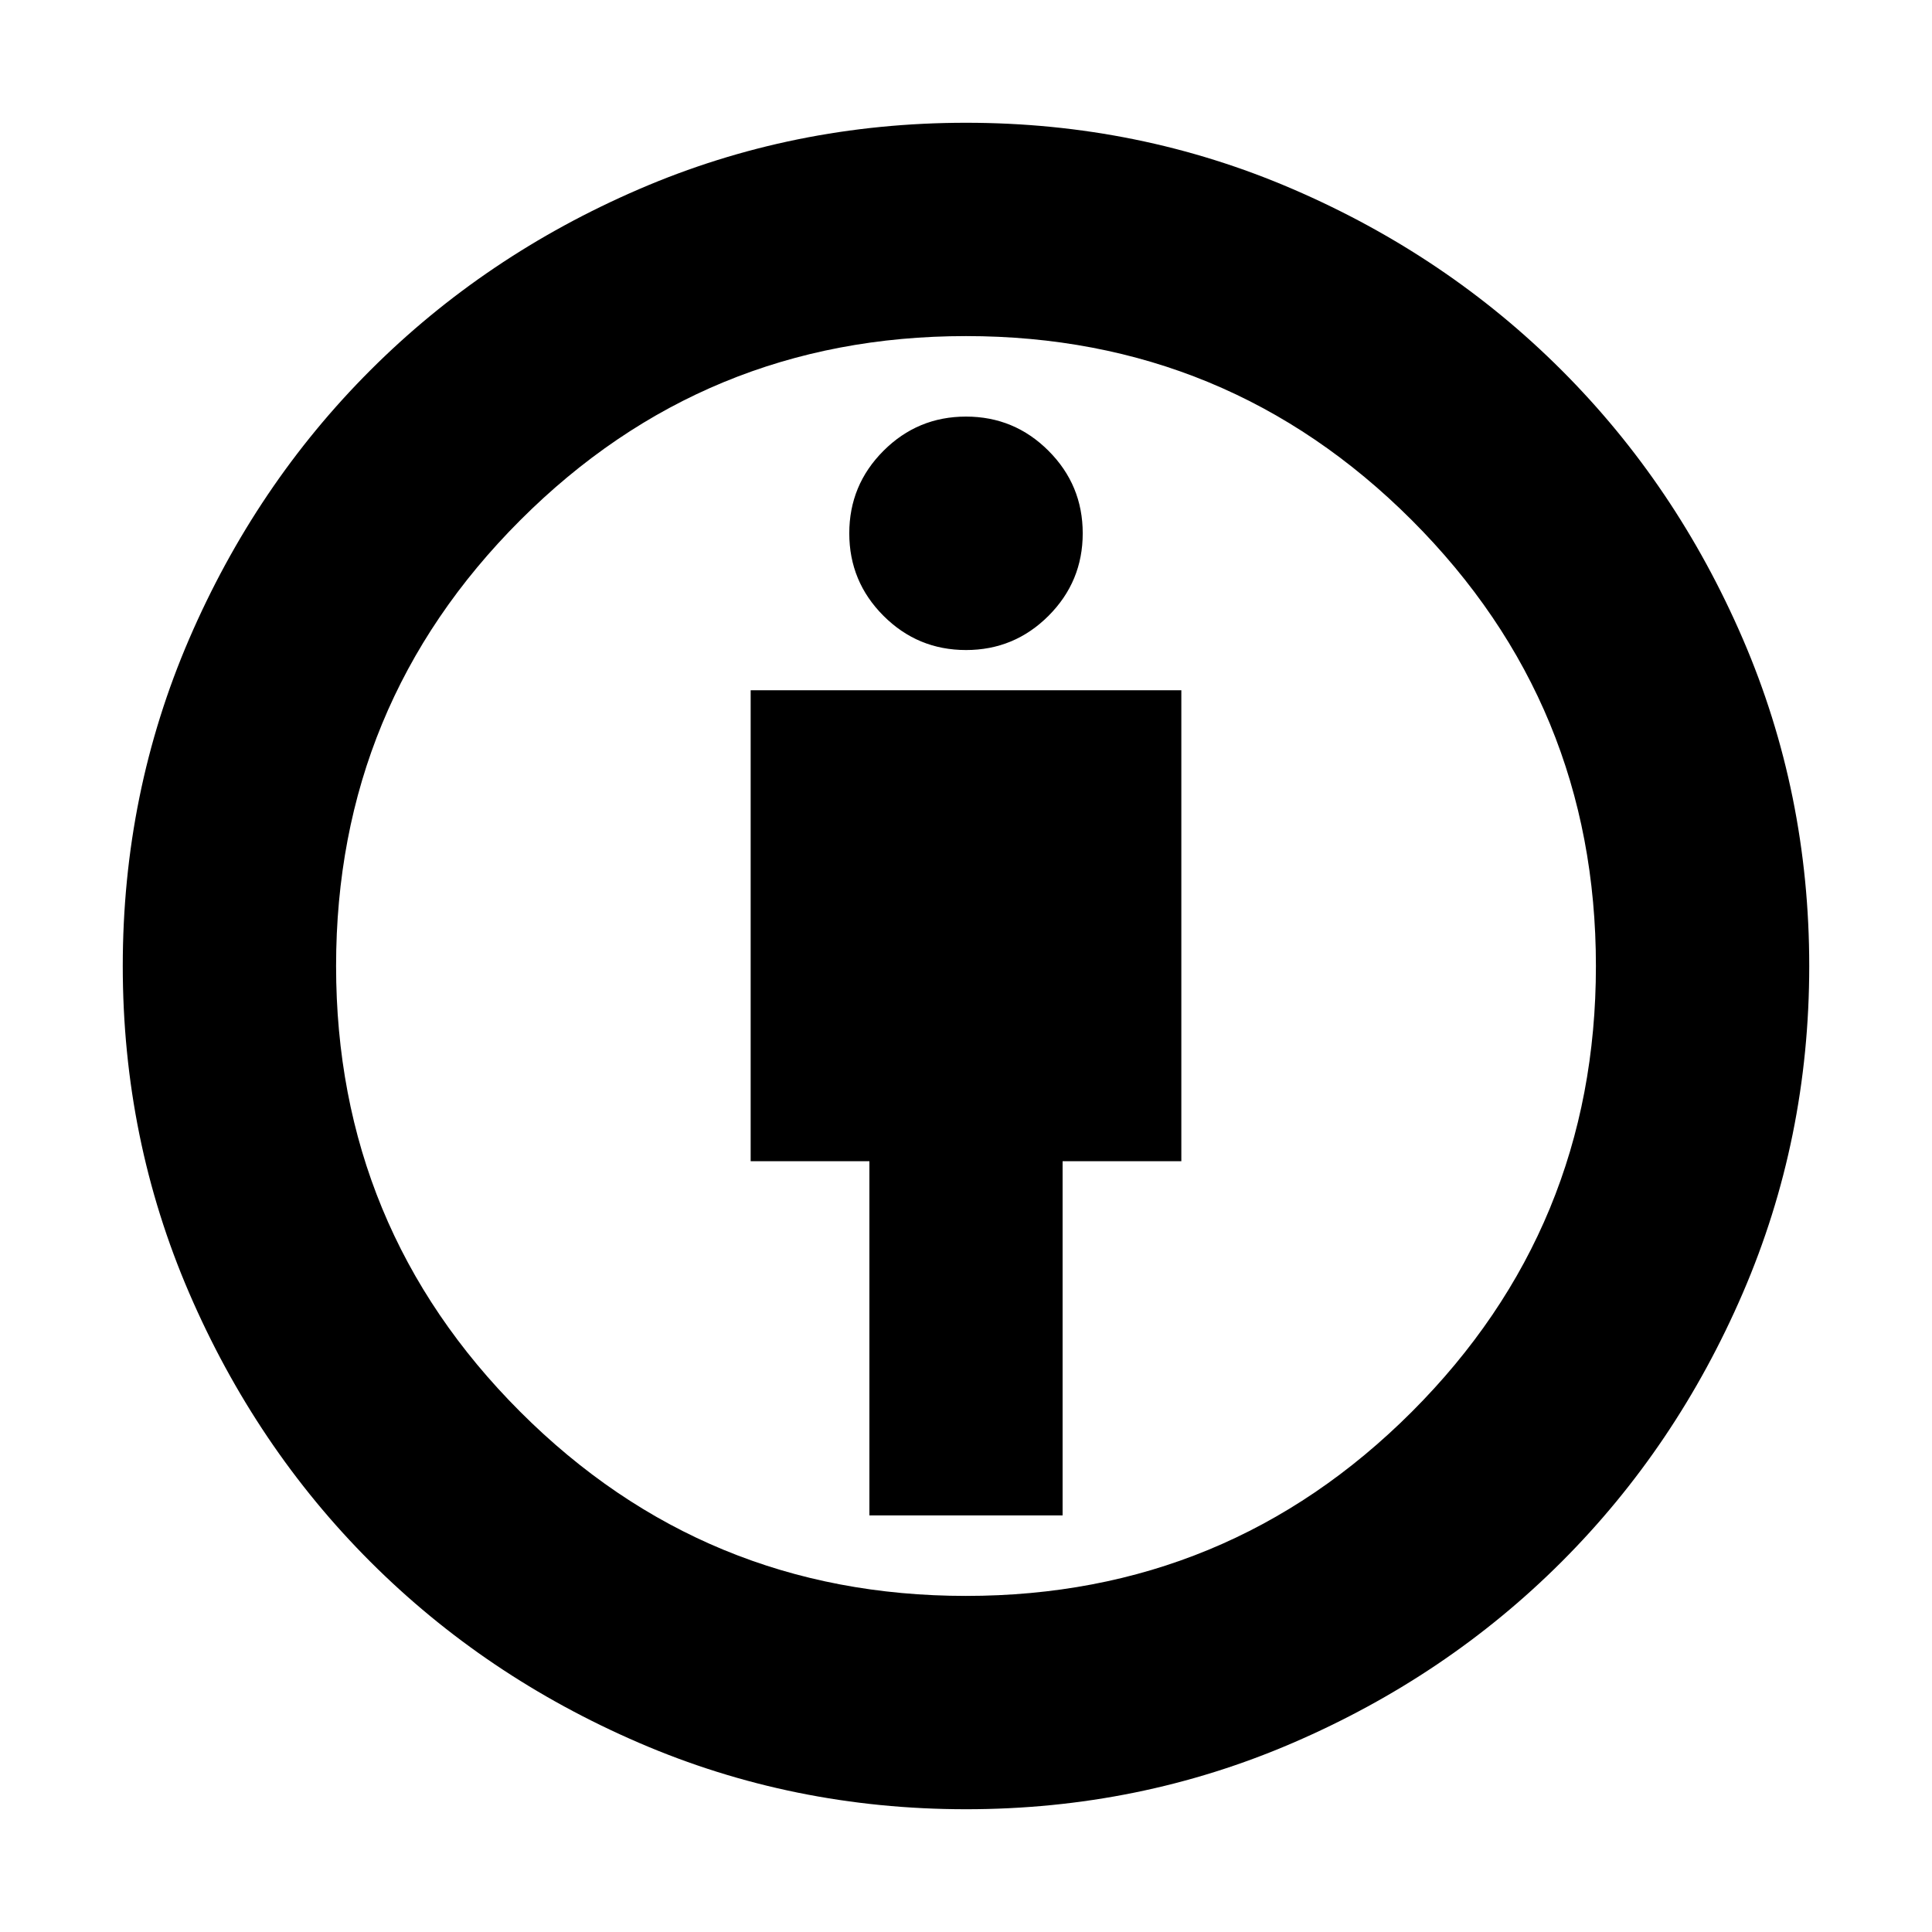 <svg xmlns="http://www.w3.org/2000/svg" height="24" width="24"><path d="M10.8 18.825h2.4v-4.4h1.475v-5.85h-5.35v5.85H10.8Zm1.2 3.65q-2.15 0-4.062-.825-1.913-.825-3.338-2.25t-2.25-3.338Q1.525 14.15 1.525 12q0-2.15.825-4.063Q3.175 6.025 4.6 4.6q1.425-1.425 3.338-2.25Q9.85 1.525 12 1.525q2.15 0 4.062.825 1.913.825 3.338 2.25t2.25 3.337q.825 1.913.825 4.063 0 2.15-.825 4.062-.825 1.913-2.25 3.338t-3.338 2.25q-1.912.825-4.062.825Zm0-2.65q3.25 0 5.538-2.287Q19.825 15.25 19.825 12q0-3.25-2.287-5.538Q15.25 4.175 12 4.175q-3.25 0-5.537 2.287Q4.175 8.75 4.175 12q0 3.25 2.288 5.538Q8.75 19.825 12 19.825Zm0-11.75q.6 0 1.025-.425.425-.425.425-1.025 0-.6-.425-1.025Q12.6 5.175 12 5.175q-.6 0-1.025.425-.425.425-.425 1.025 0 .6.425 1.025.425.425 1.025.425ZM12 12Z"/></svg>